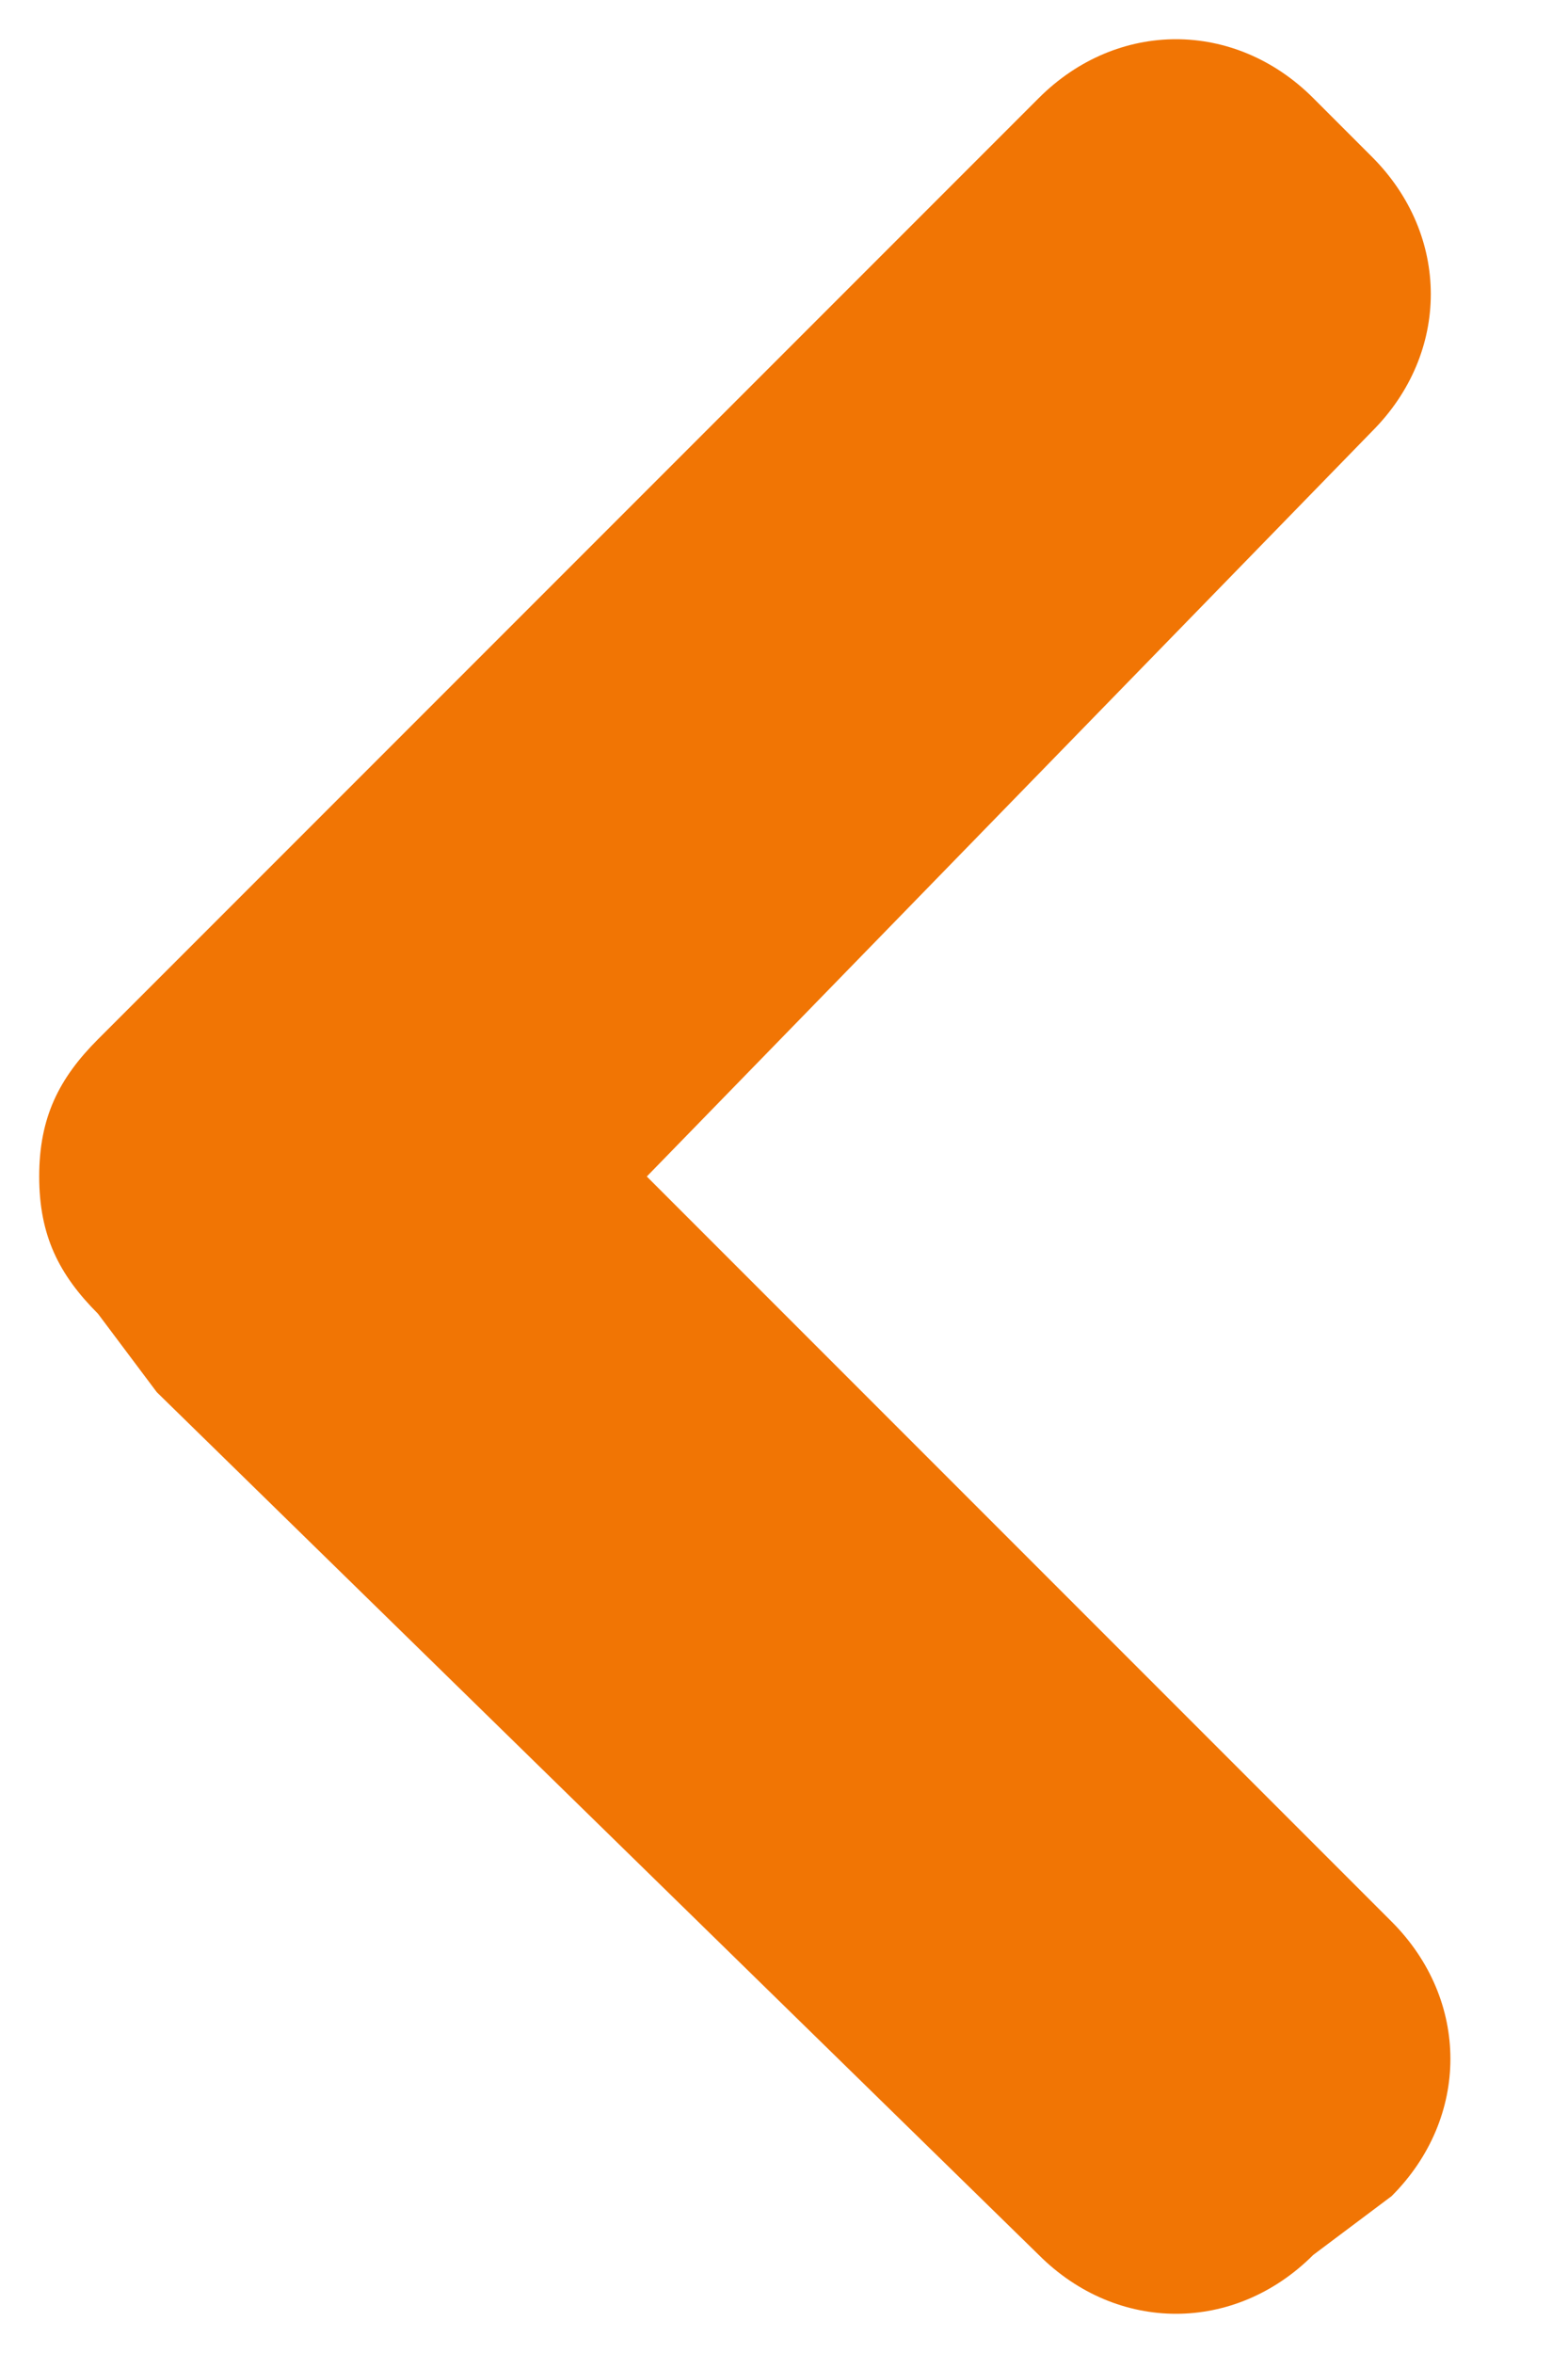 <?xml version="1.0" encoding="utf-8"?>
<!-- Generator: Adobe Illustrator 17.1.0, SVG Export Plug-In . SVG Version: 6.00 Build 0)  -->
<!DOCTYPE svg PUBLIC "-//W3C//DTD SVG 1.1//EN" "http://www.w3.org/Graphics/SVG/1.1/DTD/svg11.dtd">
<svg version="1.1" id="Слой_1" xmlns:ev="http://www.w3.org/2001/xml-events"
	 xmlns="http://www.w3.org/2000/svg" xmlns:xlink="http://www.w3.org/1999/xlink" x="0px" y="0px" width="8px" height="12px"
	 viewBox="0 0 8 12" enable-background="new 0 0 8 12" xml:space="preserve">
<path fill="#f17504" d="M3.3,6l3.8,3.8c0.4,0.4,0.4,1,0,1.4l-0.4,0.3c-0.4,0.4-1,0.4-1.4,0L0.8,7.1l0,0L0.5,6.7
	C0.3,6.5,0.2,6.3,0.2,6c0-0.3,0.1-0.5,0.3-0.7L0.8,5l0,0l4.5-4.5c0.4-0.4,1-0.4,1.4,0L7,0.8c0.4,0.4,0.4,1,0,1.4L3.3,6z"/>
</svg>
